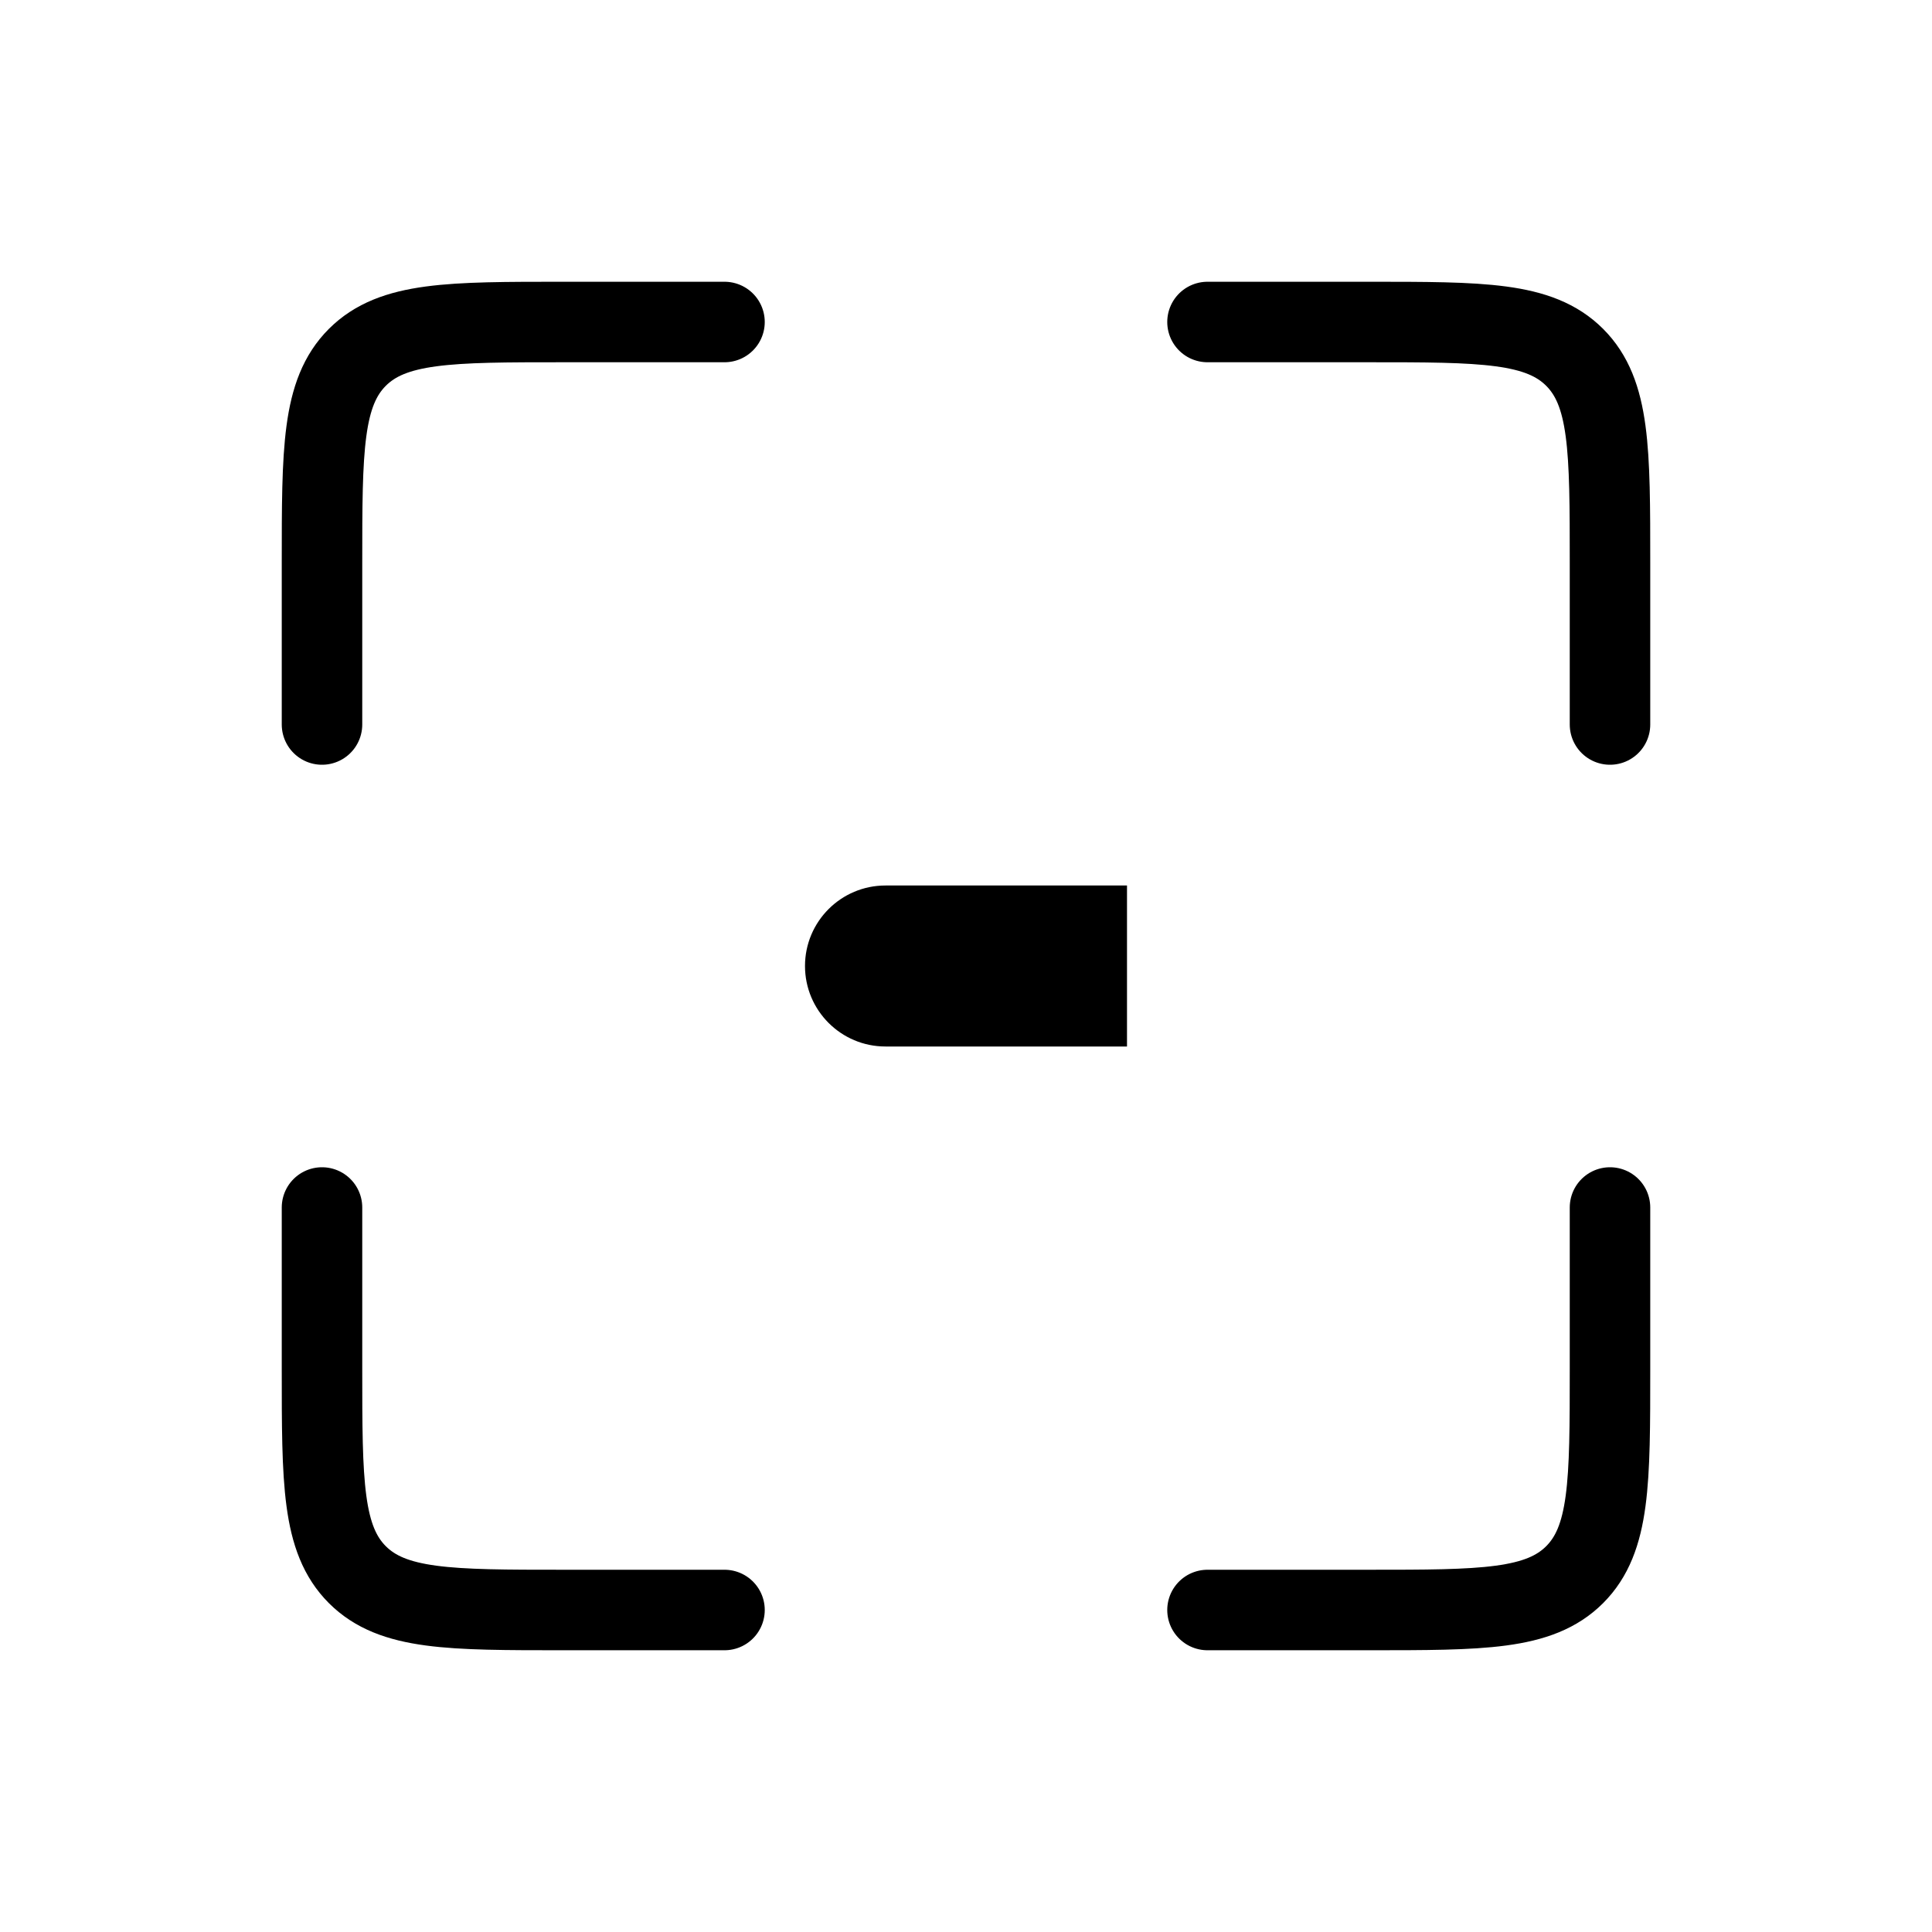 <svg width="24" height="24" viewBox="0 0 24 24" fill="none" xmlns="http://www.w3.org/2000/svg">
<path d="M11 13C10.448 13 10 12.552 10 12C10 11.448 10.448 11 11 11L14 11L14 13L11 13Z" fill="currentColor"/>
<path d="M15 20L17 20C18.414 20 19.121 20 19.561 19.561C20 19.121 20 18.414 20 17L20 15" stroke="currentColor" stroke-linecap="round"/>
<path d="M15 4L17 4C18.414 4 19.121 4 19.561 4.439C20 4.879 20 5.586 20 7L20 9" stroke="currentColor" stroke-linecap="round"/>
<path d="M9 20L7 20C5.586 20 4.879 20 4.439 19.561C4 19.121 4 18.414 4 17L4 15" stroke="currentColor" stroke-linecap="round"/>
<path d="M9 4L7 4C5.586 4 4.879 4 4.439 4.439C4 4.879 4 5.586 4 7L4 9" stroke="currentColor" stroke-linecap="round"/>
</svg>
